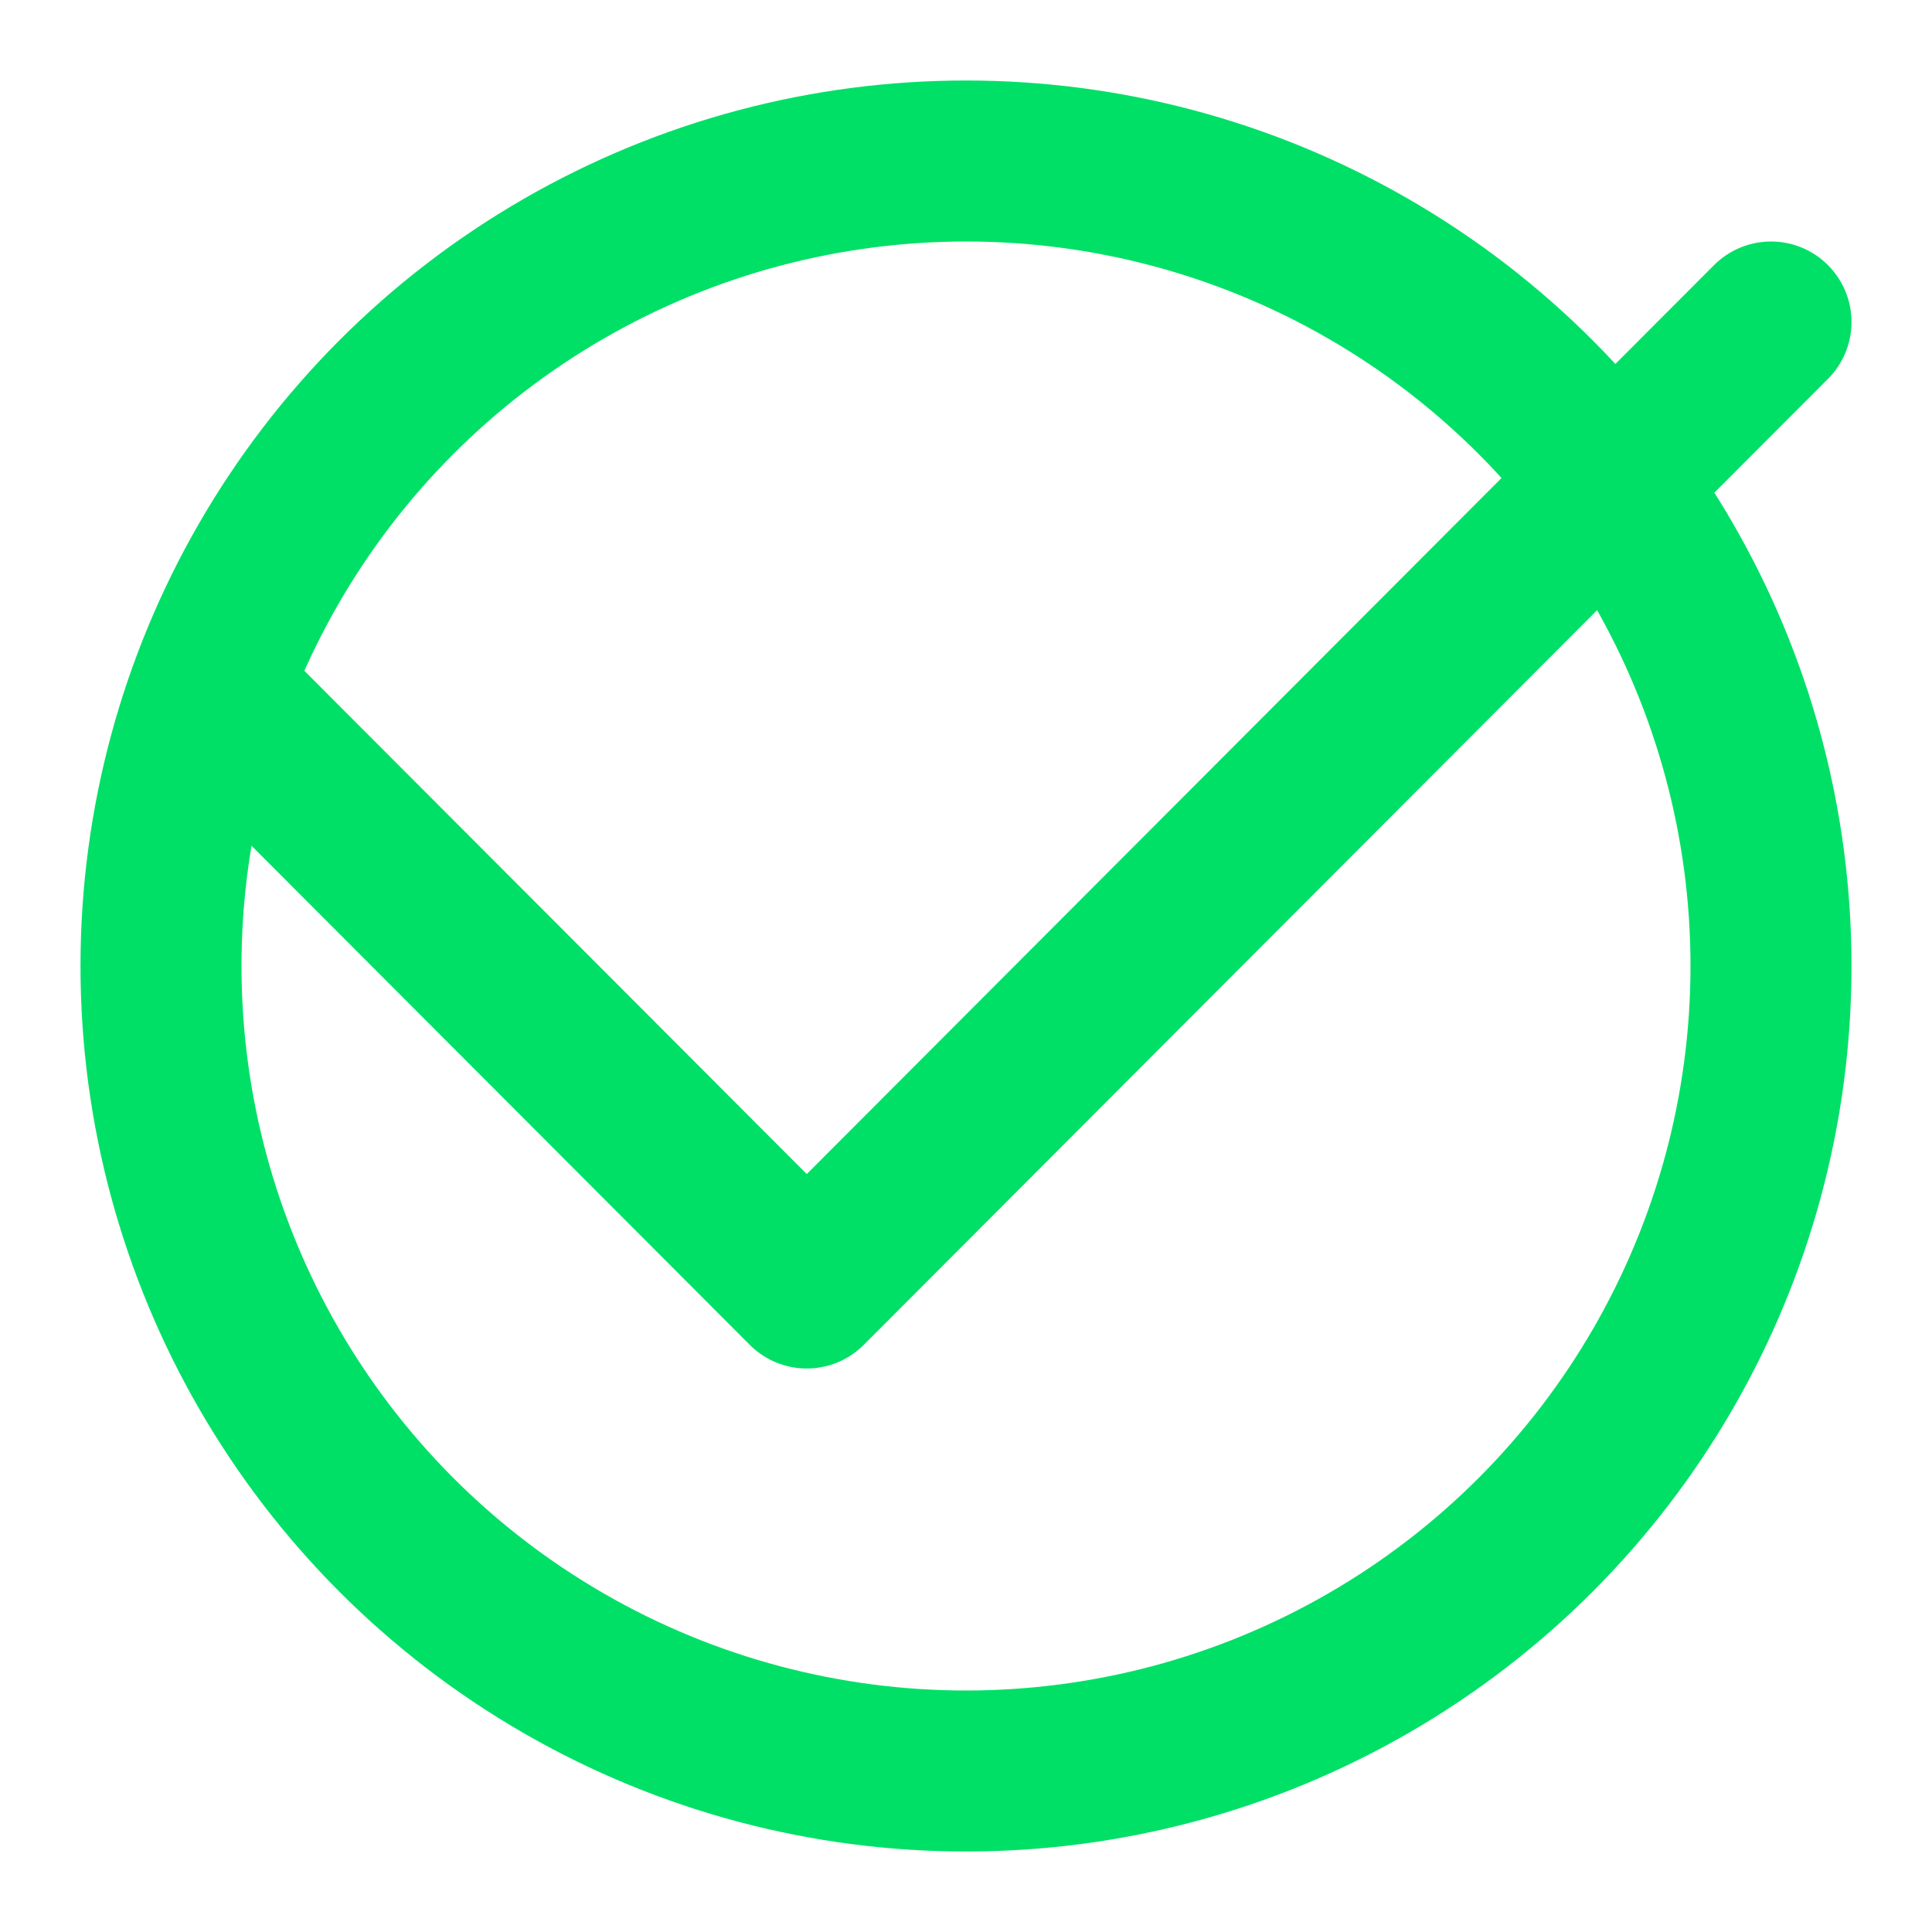 <svg width="24" height="24" viewBox="0 0 24 24" fill="none" xmlns="http://www.w3.org/2000/svg">
<circle cx="12" cy="12" r="10" stroke="#00E067" stroke-width="2"/>
<path d="M22 4L10.022 16L3 8.966" stroke="#00E067" stroke-width="2" stroke-linecap="round" stroke-linejoin="round"/>
</svg>

